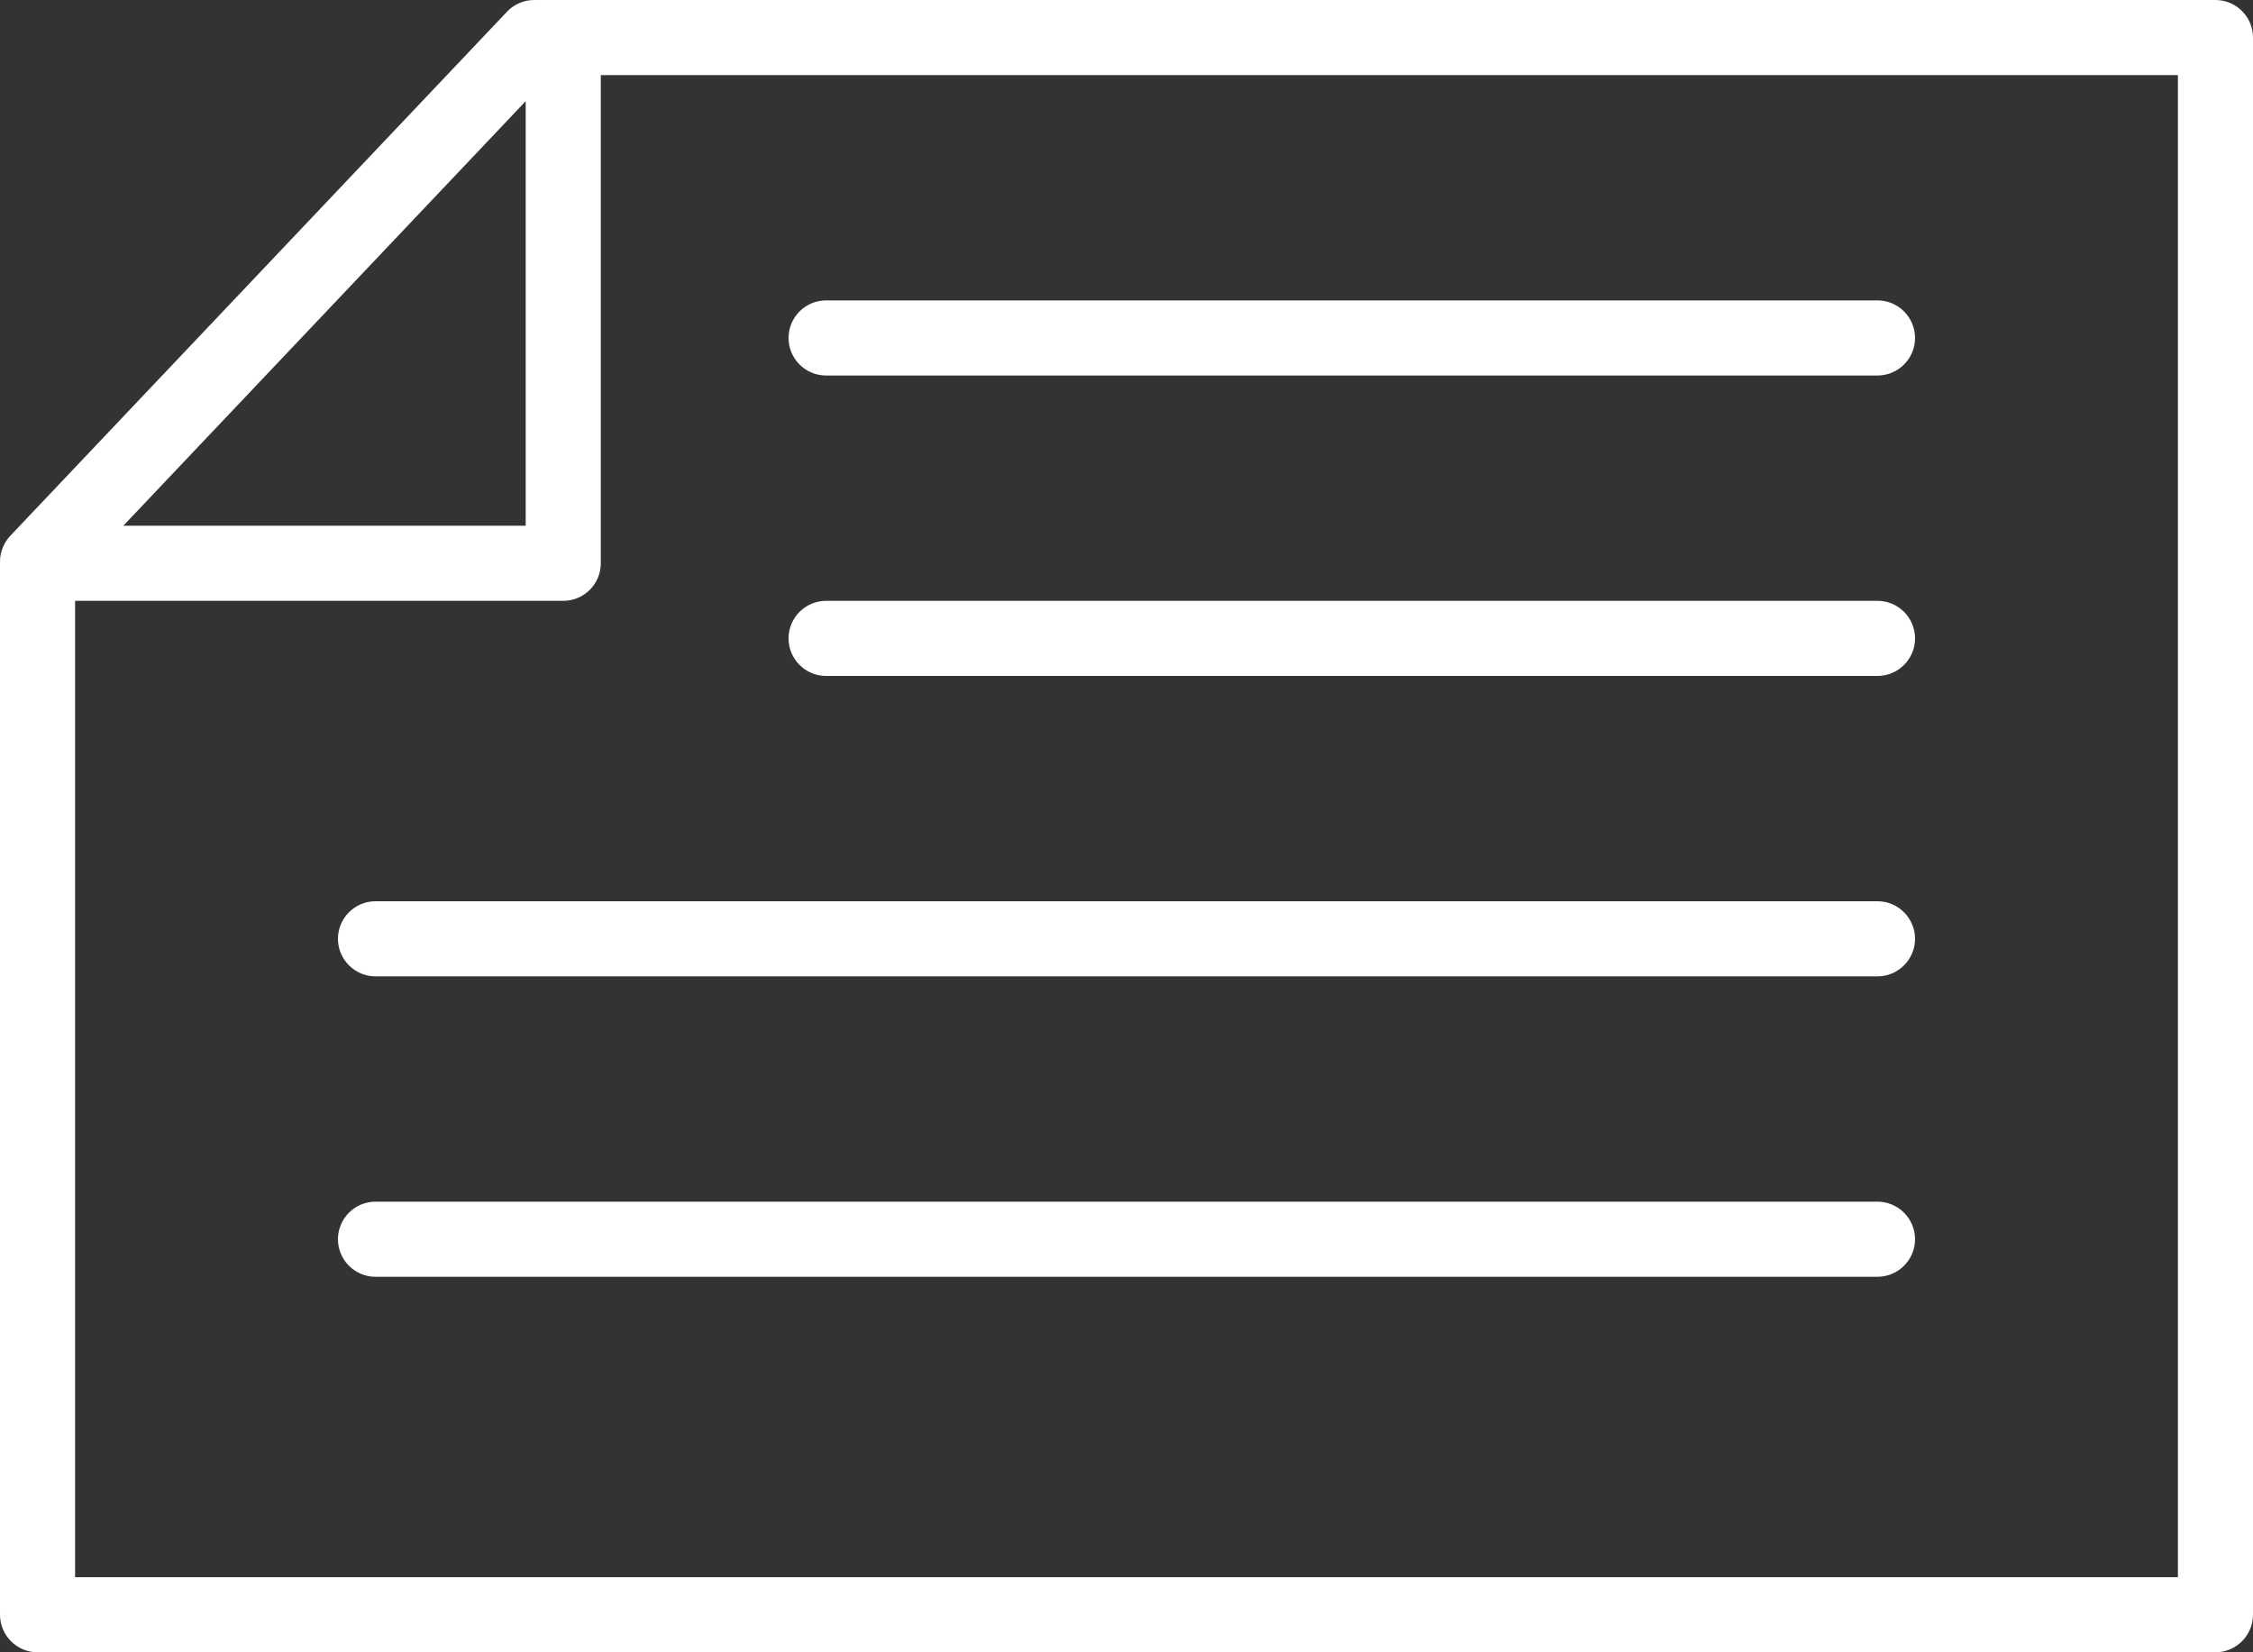 <svg width="30" height="22" viewBox="0 0 30 22" fill="none" xmlns="http://www.w3.org/2000/svg">
<rect x="0" y="0" width="30" height="22" fill="#333333" stroke="none"/>
<path fill-rule="evenodd" clip-rule="evenodd" d="M29.5 22H0.5C0.224 22 0 21.775 0 21.5V7.478C0 7.35 0.049 7.227 0.137 7.134L6.751 0.156C6.845 0.056 6.977 0 7.114 0H29.5C29.775 0 30 0.224 30 0.5V21.5C30 21.775 29.775 22 29.5 22ZM1 21H29V1H8V7.5C8 7.776 7.776 8 7.5 8H1V21ZM1.642 7H7V1.347L1.642 7ZM25 5H11C10.724 5 10.5 4.776 10.5 4.5C10.5 4.224 10.724 4 11 4H25C25.275 4 25.5 4.224 25.5 4.5C25.5 4.776 25.275 5 25 5ZM11 9H25C25.275 9 25.5 8.776 25.5 8.5C25.5 8.224 25.275 8 25 8H11C10.724 8 10.5 8.224 10.5 8.5C10.5 8.776 10.724 9 11 9ZM25 13H5C4.724 13 4.5 12.775 4.5 12.5C4.5 12.225 4.724 12 5 12H25C25.275 12 25.5 12.225 25.5 12.5C25.5 12.775 25.275 13 25 13ZM5 17H25C25.275 17 25.5 16.775 25.5 16.5C25.5 16.225 25.275 16 25 16H5C4.724 16 4.5 16.225 4.5 16.5C4.5 16.775 4.724 17 5 17Z" fill="white"/>
</svg>
